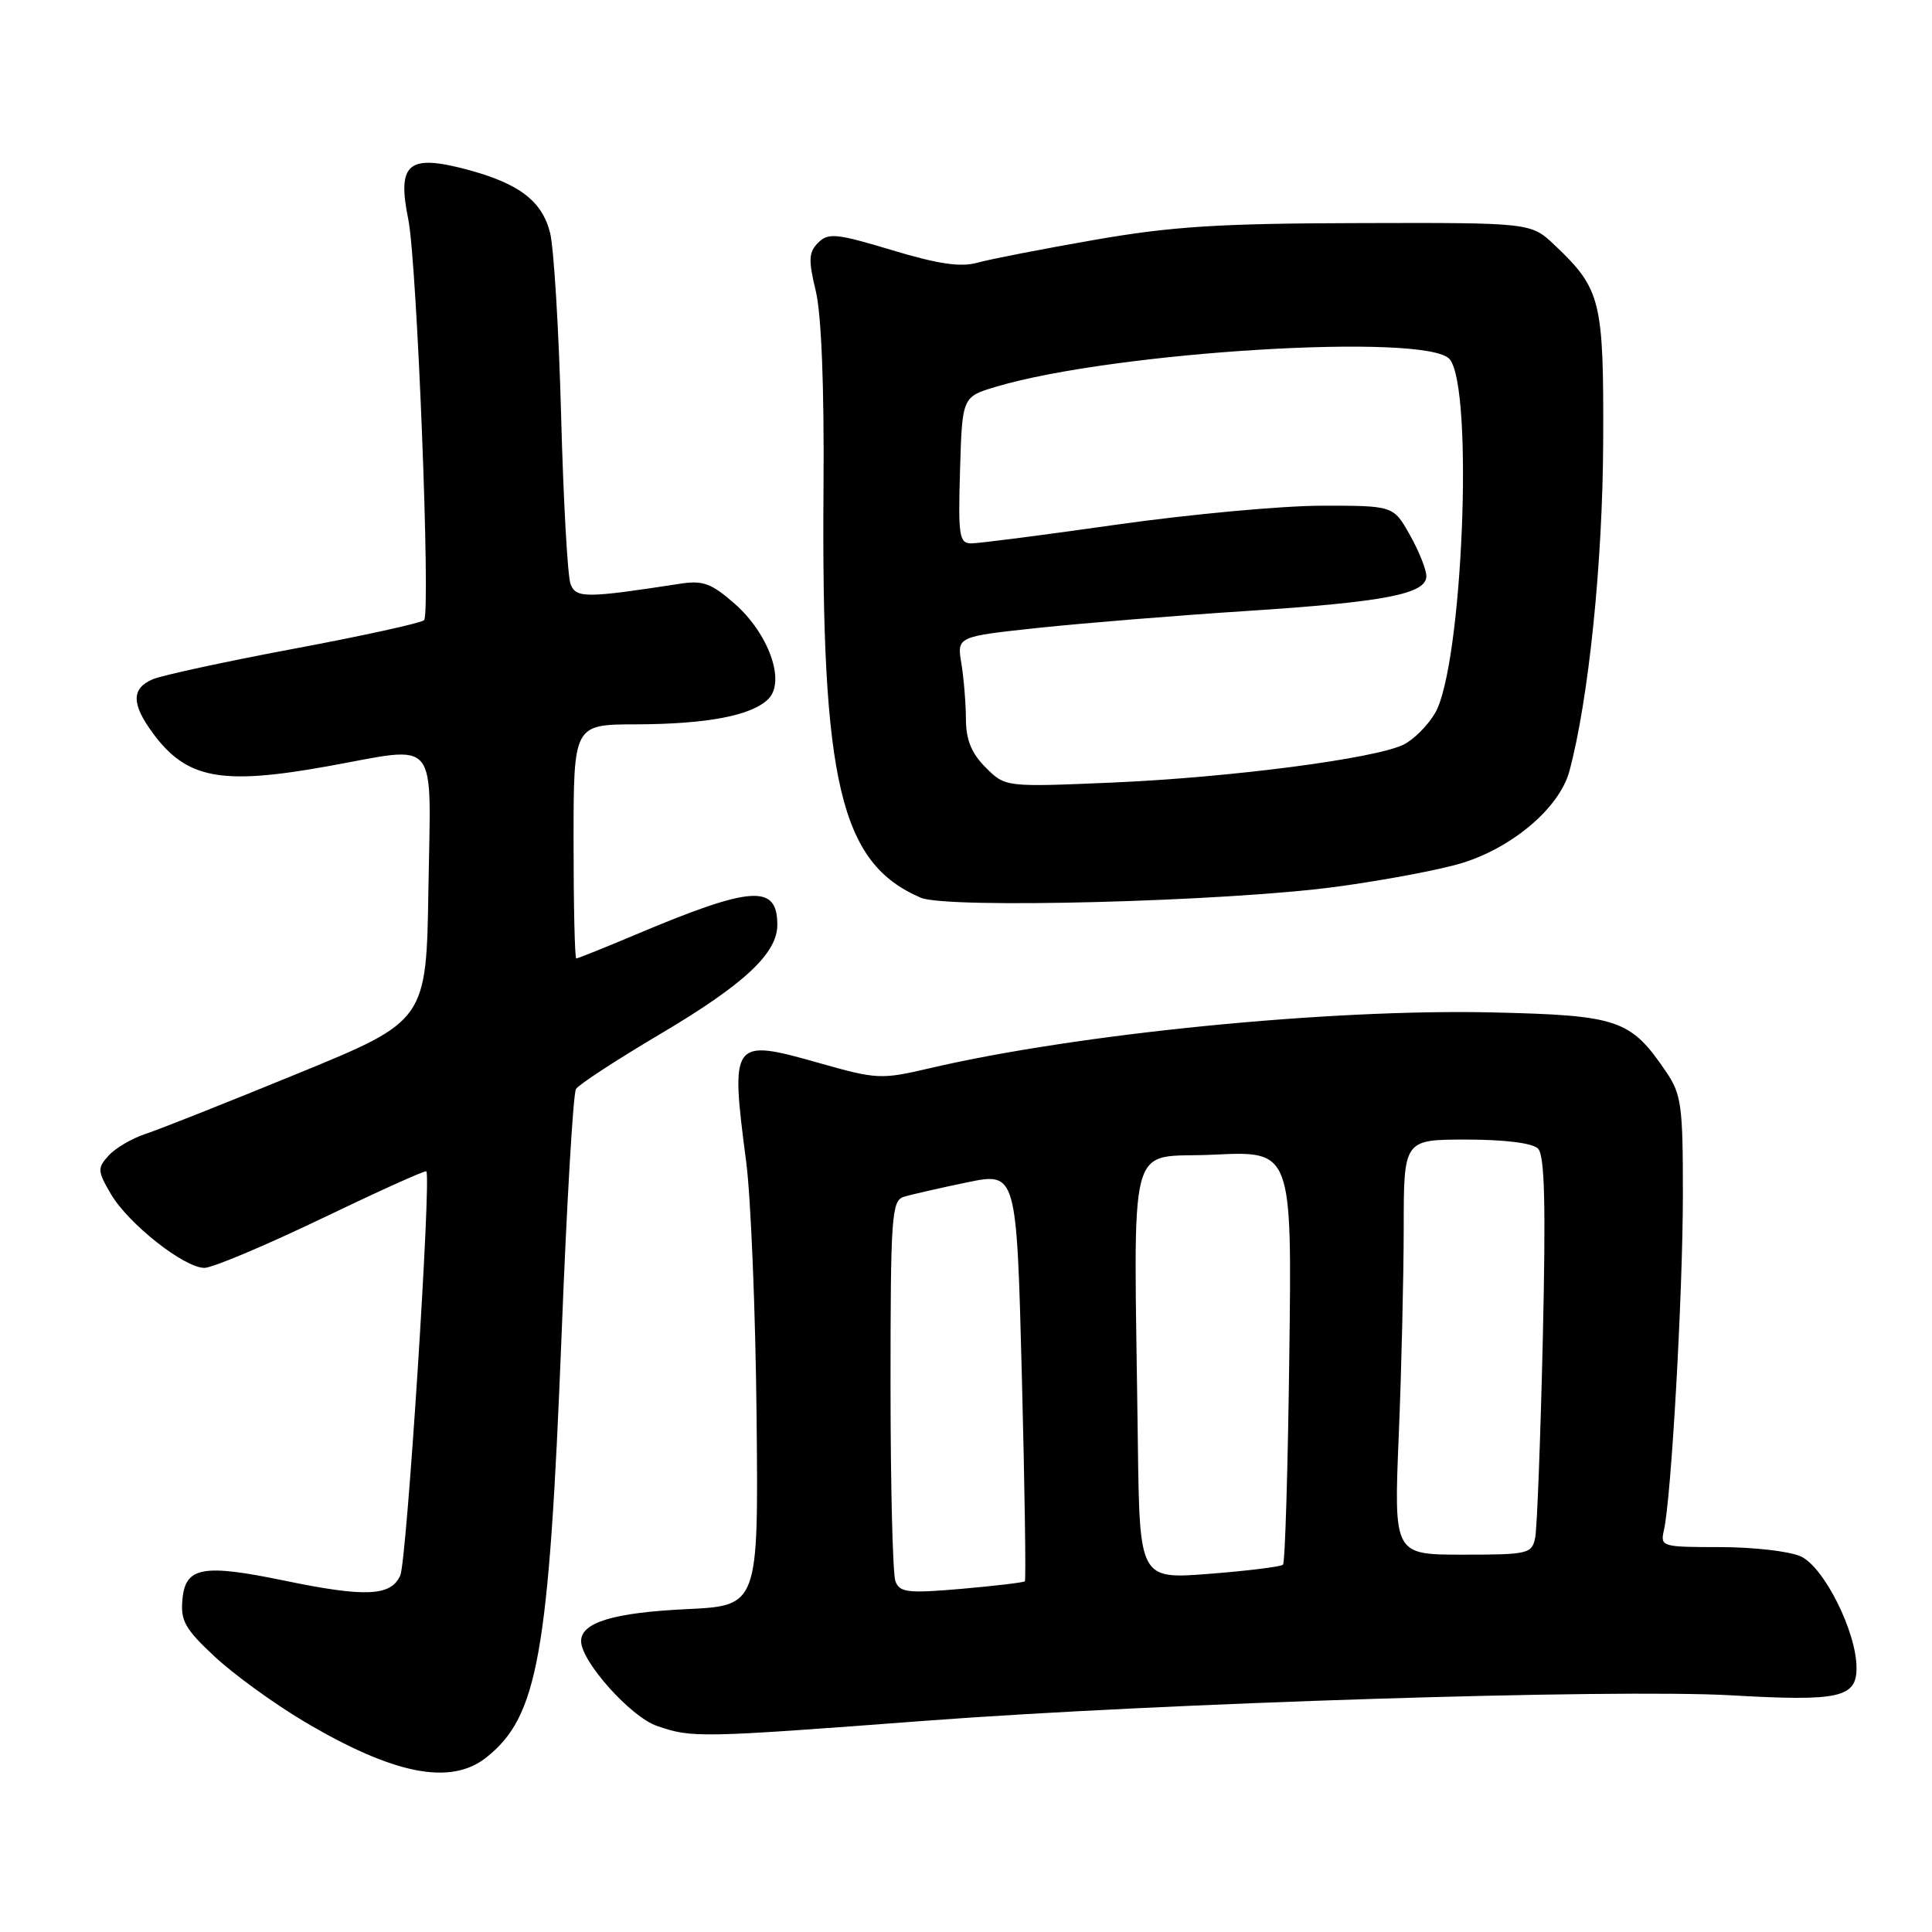 <?xml version="1.0" encoding="UTF-8" standalone="no"?>
<!DOCTYPE svg PUBLIC "-//W3C//DTD SVG 1.1//EN" "http://www.w3.org/Graphics/SVG/1.1/DTD/svg11.dtd" >
<svg xmlns="http://www.w3.org/2000/svg" xmlns:xlink="http://www.w3.org/1999/xlink" version="1.1" viewBox="0 0 256 256">
 <g >
 <path fill="currentColor"
d=" M 64.39 232.91 C 71.28 227.49 72.73 219.36 74.41 176.94 C 75.09 159.57 75.95 144.89 76.32 144.30 C 76.68 143.71 81.71 140.43 87.49 137.01 C 98.60 130.43 103.00 126.33 103.00 122.55 C 103.00 117.11 99.62 117.35 84.11 123.89 C 80.05 125.60 76.56 127.00 76.36 127.00 C 76.16 127.00 76.00 120.03 76.00 111.50 C 76.00 96.00 76.00 96.00 84.25 95.98 C 93.70 95.95 99.61 94.82 101.81 92.62 C 104.12 90.31 101.88 83.98 97.34 79.99 C 94.25 77.28 93.14 76.88 90.10 77.35 C 77.63 79.27 76.32 79.28 75.60 77.39 C 75.21 76.38 74.65 66.32 74.35 55.03 C 74.05 43.74 73.39 32.86 72.89 30.86 C 71.83 26.61 68.75 24.28 61.74 22.43 C 54.07 20.41 52.60 21.68 54.10 29.07 C 55.26 34.78 57.09 81.28 56.19 82.18 C 55.81 82.55 48.08 84.25 39.00 85.95 C 29.93 87.65 21.49 89.48 20.25 90.00 C 17.40 91.21 17.40 93.27 20.25 97.14 C 24.73 103.22 29.29 104.08 43.50 101.52 C 58.33 98.84 57.09 97.33 56.77 117.63 C 56.50 135.26 56.50 135.26 39.50 142.23 C 30.15 146.06 21.04 149.68 19.25 150.26 C 17.47 150.85 15.28 152.14 14.39 153.12 C 12.89 154.78 12.91 155.16 14.68 158.19 C 16.98 162.14 24.40 168.00 27.09 168.00 C 28.15 168.00 35.14 165.05 42.63 161.46 C 50.12 157.86 56.35 155.04 56.49 155.21 C 57.17 156.02 53.90 206.82 53.04 208.75 C 51.81 211.52 48.43 211.67 37.63 209.43 C 26.90 207.21 24.58 207.63 24.18 211.86 C 23.90 214.76 24.49 215.82 28.47 219.53 C 31.01 221.89 36.31 225.74 40.25 228.08 C 52.09 235.11 59.66 236.63 64.39 232.91 Z  M 122.50 228.02 C 153.94 225.65 213.91 223.76 229.44 224.64 C 243.69 225.46 246.00 224.95 246.00 221.01 C 246.00 216.25 241.70 207.64 238.61 206.23 C 237.12 205.55 232.32 205.00 227.93 205.00 C 220.18 205.00 219.98 204.94 220.48 202.75 C 221.45 198.51 222.98 171.50 222.99 158.40 C 223.00 146.45 222.80 145.01 220.75 141.99 C 216.04 135.07 214.47 134.54 197.74 134.15 C 176.13 133.66 142.78 136.97 123.17 141.55 C 116.77 143.05 116.18 143.02 108.63 140.88 C 96.92 137.56 96.76 137.77 98.88 154.00 C 99.49 158.68 100.11 173.81 100.25 187.63 C 100.50 212.76 100.50 212.76 90.99 213.22 C 81.29 213.68 77.00 214.98 77.00 217.46 C 77.00 220.15 83.56 227.49 87.04 228.69 C 91.68 230.30 92.61 230.28 122.50 228.02 Z  M 177.00 117.51 C 183.32 116.66 190.85 115.24 193.72 114.36 C 200.49 112.27 206.65 107.00 207.95 102.19 C 210.51 92.68 212.37 74.53 212.43 58.50 C 212.51 39.80 212.14 38.31 206.02 32.50 C 202.86 29.50 202.86 29.50 180.18 29.56 C 161.55 29.60 155.27 30.00 145.00 31.79 C 138.12 32.99 131.15 34.35 129.50 34.81 C 127.29 35.43 124.31 34.99 118.21 33.15 C 110.84 30.93 109.75 30.82 108.41 32.16 C 107.15 33.42 107.10 34.43 108.10 38.58 C 108.84 41.69 109.22 51.22 109.12 64.50 C 108.81 103.68 111.34 114.37 122.00 118.95 C 125.46 120.44 162.36 119.47 177.00 117.51 Z  M 118.65 209.53 C 118.29 208.60 118.00 196.88 118.00 183.49 C 118.00 161.17 118.15 159.09 119.75 158.59 C 120.71 158.29 124.47 157.43 128.10 156.68 C 134.70 155.31 134.70 155.31 135.40 182.27 C 135.78 197.10 135.96 209.37 135.80 209.53 C 135.63 209.69 131.86 210.14 127.40 210.53 C 120.31 211.14 119.22 211.02 118.65 209.53 Z  M 150.77 191.13 C 150.25 149.34 149.13 153.57 160.84 153.00 C 171.19 152.50 171.19 152.50 170.84 179.67 C 170.65 194.61 170.28 207.06 170.00 207.33 C 169.72 207.60 165.34 208.14 160.25 208.54 C 151.00 209.26 151.00 209.26 150.77 191.13 Z  M 185.34 190.25 C 185.70 181.59 185.99 169.21 186.00 162.75 C 186.00 151.00 186.00 151.00 194.30 151.00 C 199.38 151.00 203.06 151.46 203.79 152.19 C 204.68 153.08 204.84 159.53 204.43 177.44 C 204.12 190.67 203.67 202.51 203.42 203.75 C 202.98 205.89 202.50 206.00 193.82 206.00 C 184.69 206.00 184.69 206.00 185.34 190.25 Z  M 130.61 101.70 C 128.72 99.81 128.00 98.04 127.99 95.30 C 127.98 93.21 127.71 89.89 127.39 87.92 C 126.79 84.35 126.79 84.35 137.65 83.19 C 143.62 82.56 155.93 81.56 165.00 80.97 C 183.45 79.78 189.00 78.71 189.00 76.35 C 189.00 75.48 188.02 73.02 186.82 70.89 C 184.63 67.00 184.63 67.00 175.07 67.01 C 169.80 67.02 157.63 68.15 148.01 69.51 C 138.39 70.88 129.71 72.00 128.72 72.00 C 127.10 72.00 126.95 71.07 127.21 62.29 C 127.50 52.58 127.50 52.58 132.00 51.24 C 147.72 46.57 189.14 44.06 192.09 47.60 C 195.31 51.49 193.80 88.21 190.16 94.48 C 189.19 96.14 187.30 98.03 185.95 98.68 C 182.08 100.54 163.09 103.01 147.50 103.69 C 133.21 104.30 133.21 104.30 130.61 101.70 Z "/>
</g>
</svg>